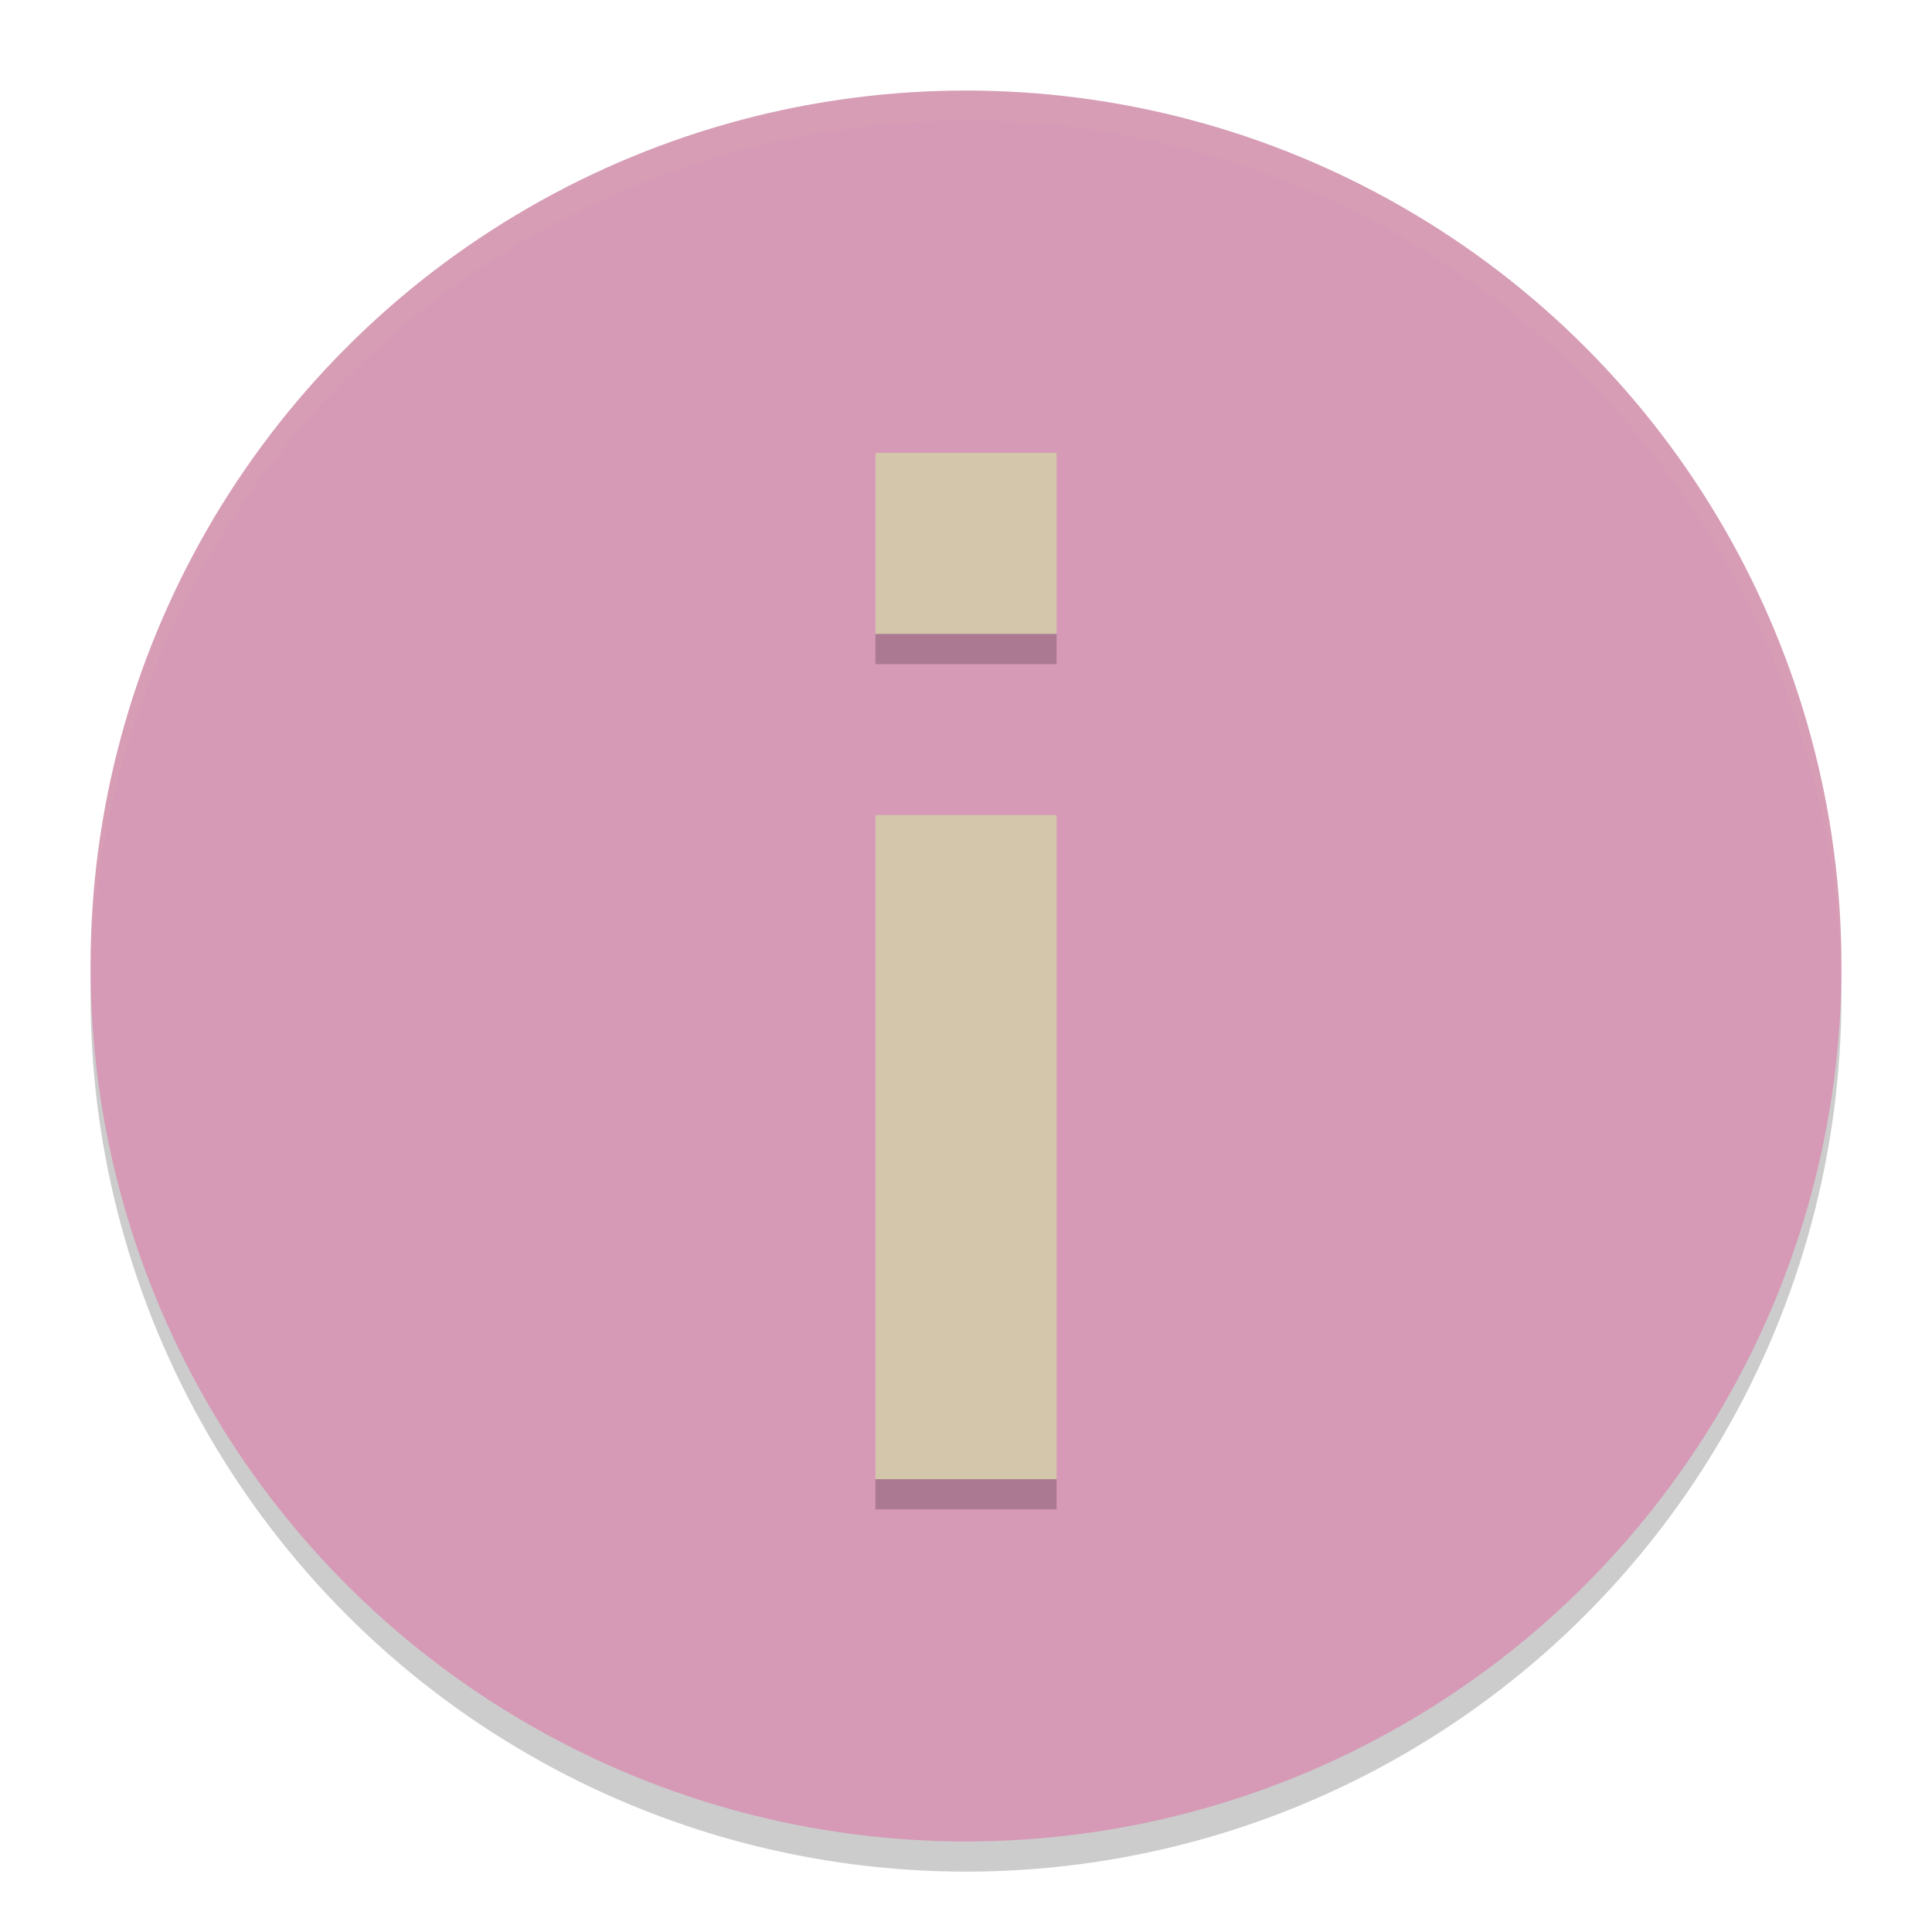 <svg xmlns="http://www.w3.org/2000/svg" width="64" height="64" version="1">
 <circle style="opacity:0.2" cx="32" cy="33" r="29"/>
 <circle style="fill:#d699b6" cx="32" cy="32" r="29"/>
 <path style="fill:#d3c6aa" d="m 29,15 v 6 h 6 v -6 z m 0,12 v 22 h 6 V 27 Z"/>
 <path style="opacity:0.1;fill:#d3c6aa" d="M 32 3 A 29 29 0 0 0 3 32 A 29 29 0 0 0 3.018 32.488 A 29 29 0 0 1 32 4 A 29 29 0 0 1 60.975 32.494 A 29 29 0 0 0 61 32 A 29 29 0 0 0 32 3 z"/>
 <path style="opacity:0.2" d="m 29,21 v 1 h 6 v -1 z m 0,28 v 1 h 6 v -1 z"/>
</svg>
